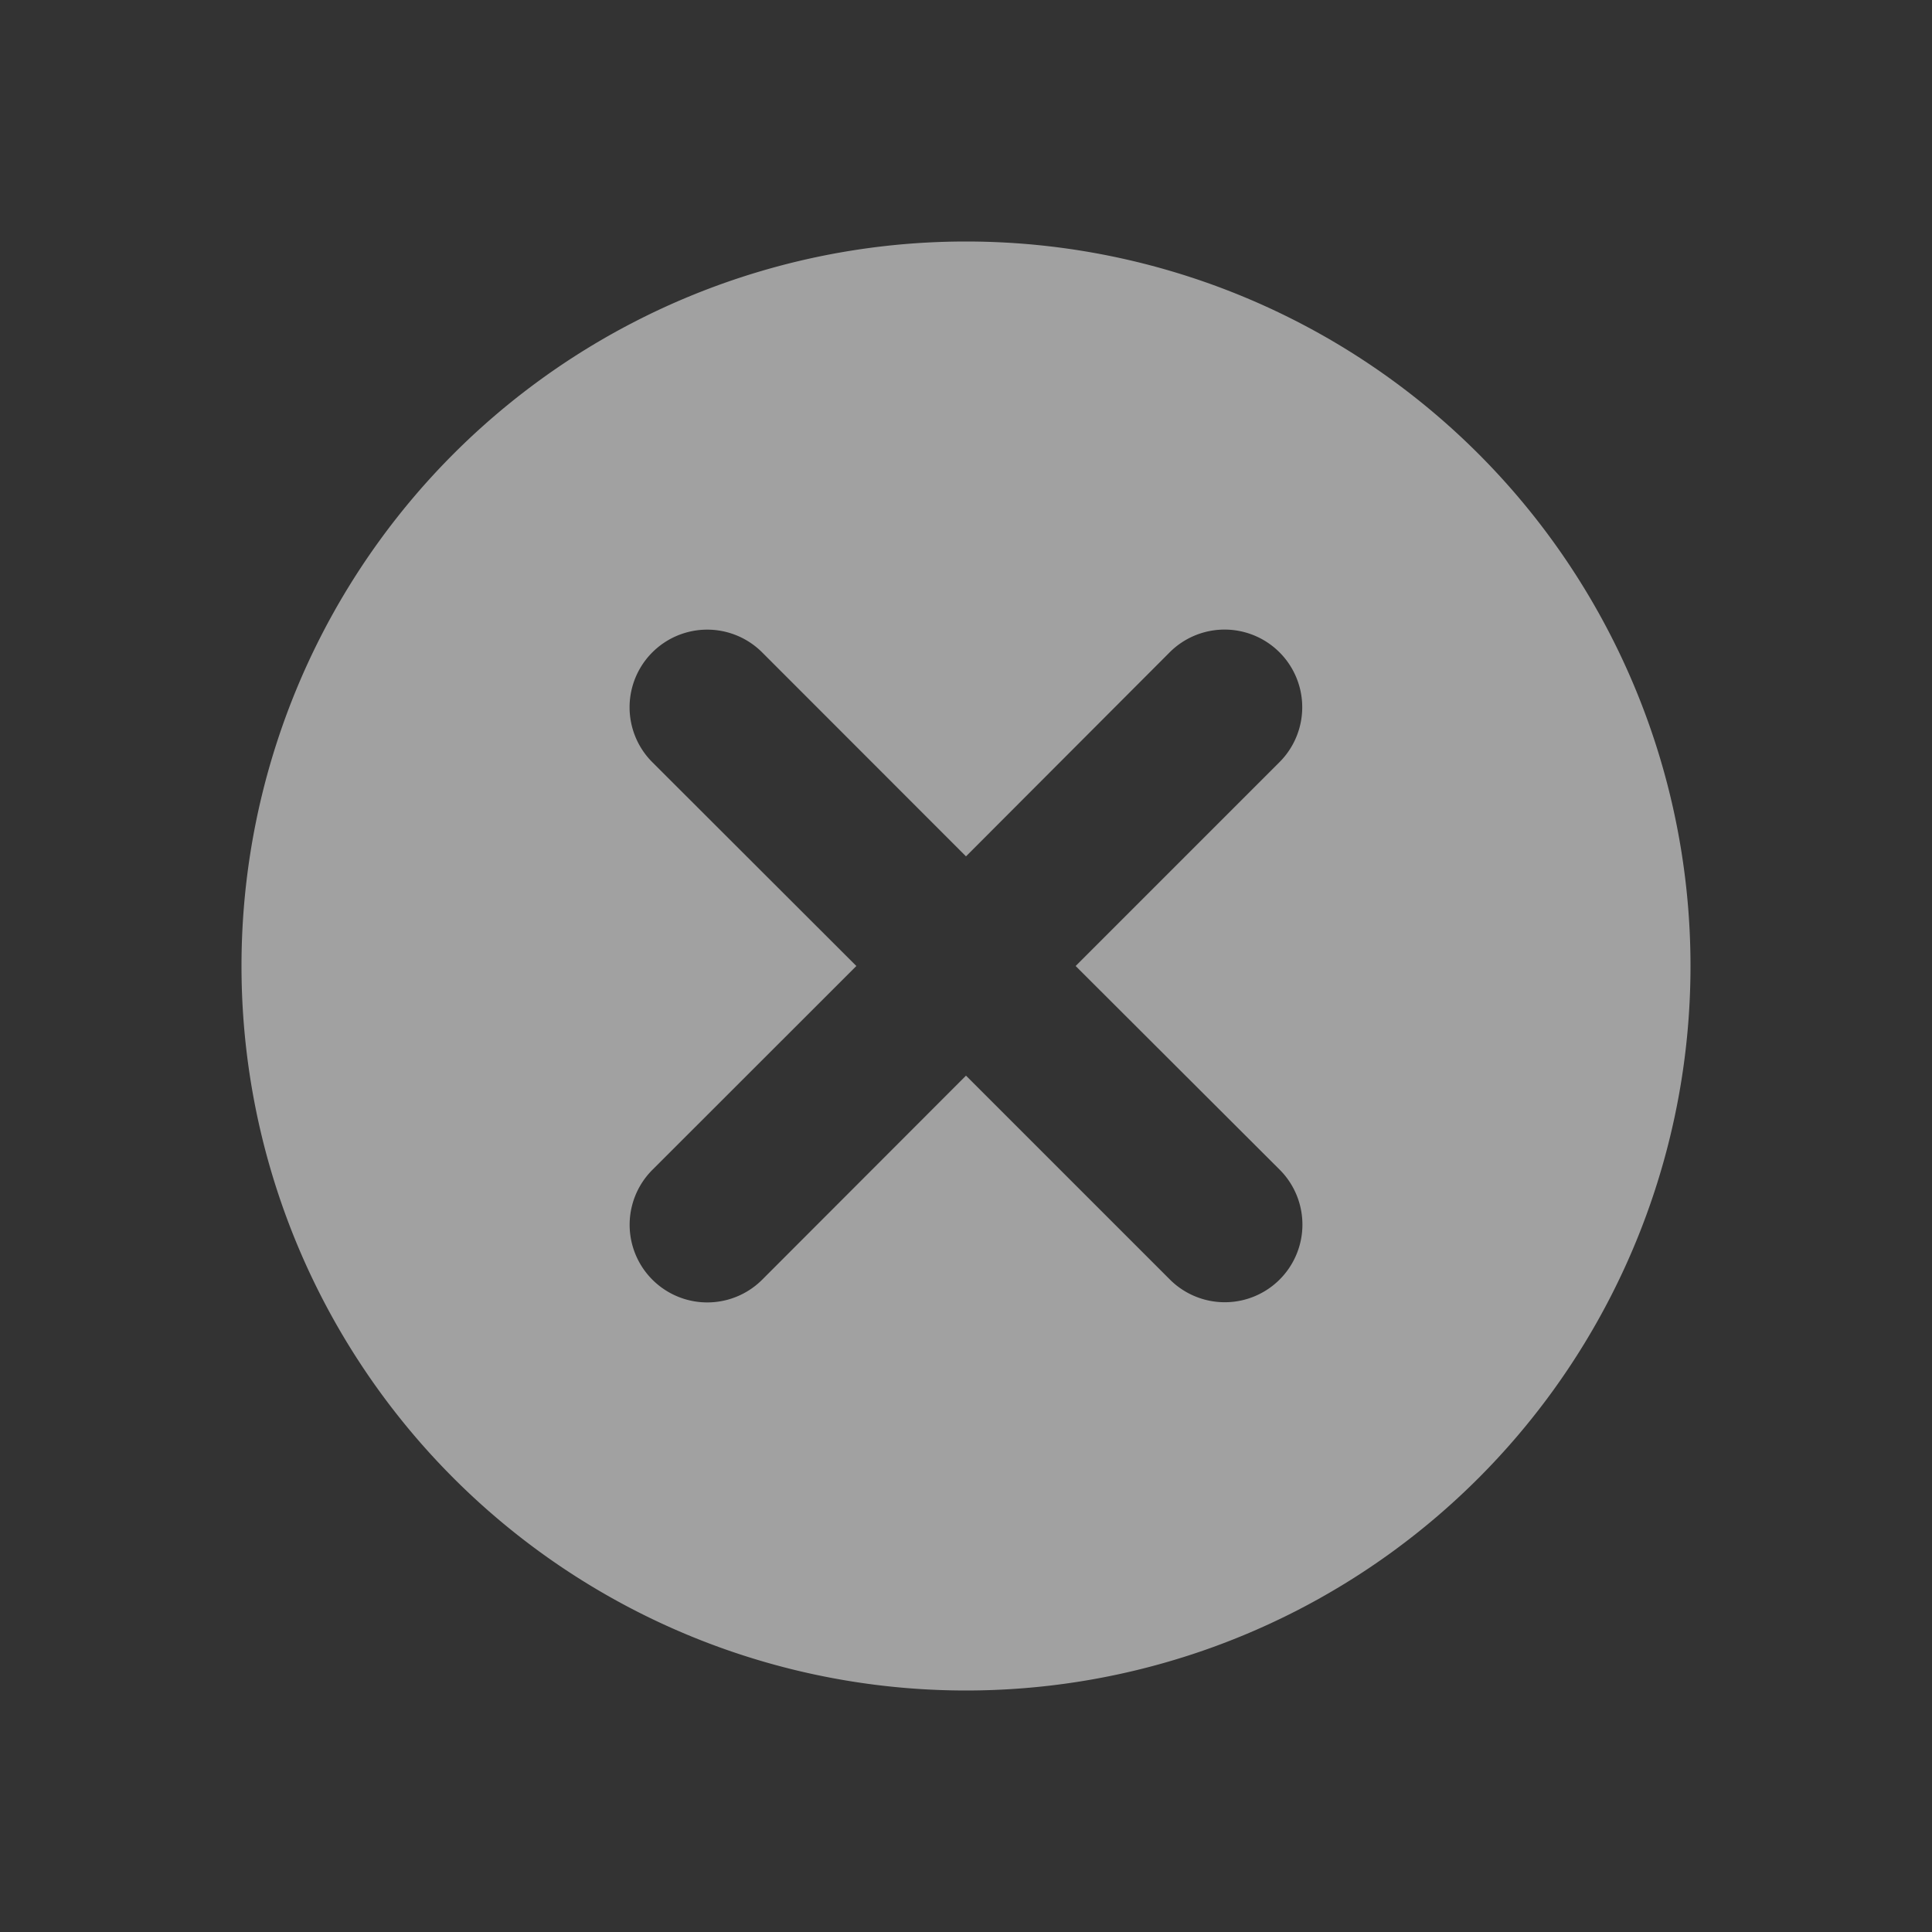 <svg xmlns="http://www.w3.org/2000/svg" width="16" height="16" viewBox="0 0 16 16">
    <rect x="0" y="0" width="16" height="16" fill="#333333" stroke="none"/>
    <path fill="#FFF" fill-opacity=".54" fill-rule="evenodd" d="M14 8A6 6 0 1 1 2 8a6 6 0 0 1 12 0zM6.312 5.403a.643.643 0 1 0-.91.909L7.092 8 5.403 9.688a.643.643 0 1 0 .909.91L8 8.908l1.688 1.688a.643.643 0 1 0 .91-.909L8.908 8l1.688-1.688a.643.643 0 1 0-.909-.91L8 7.092 6.312 5.403z"/>
</svg>

